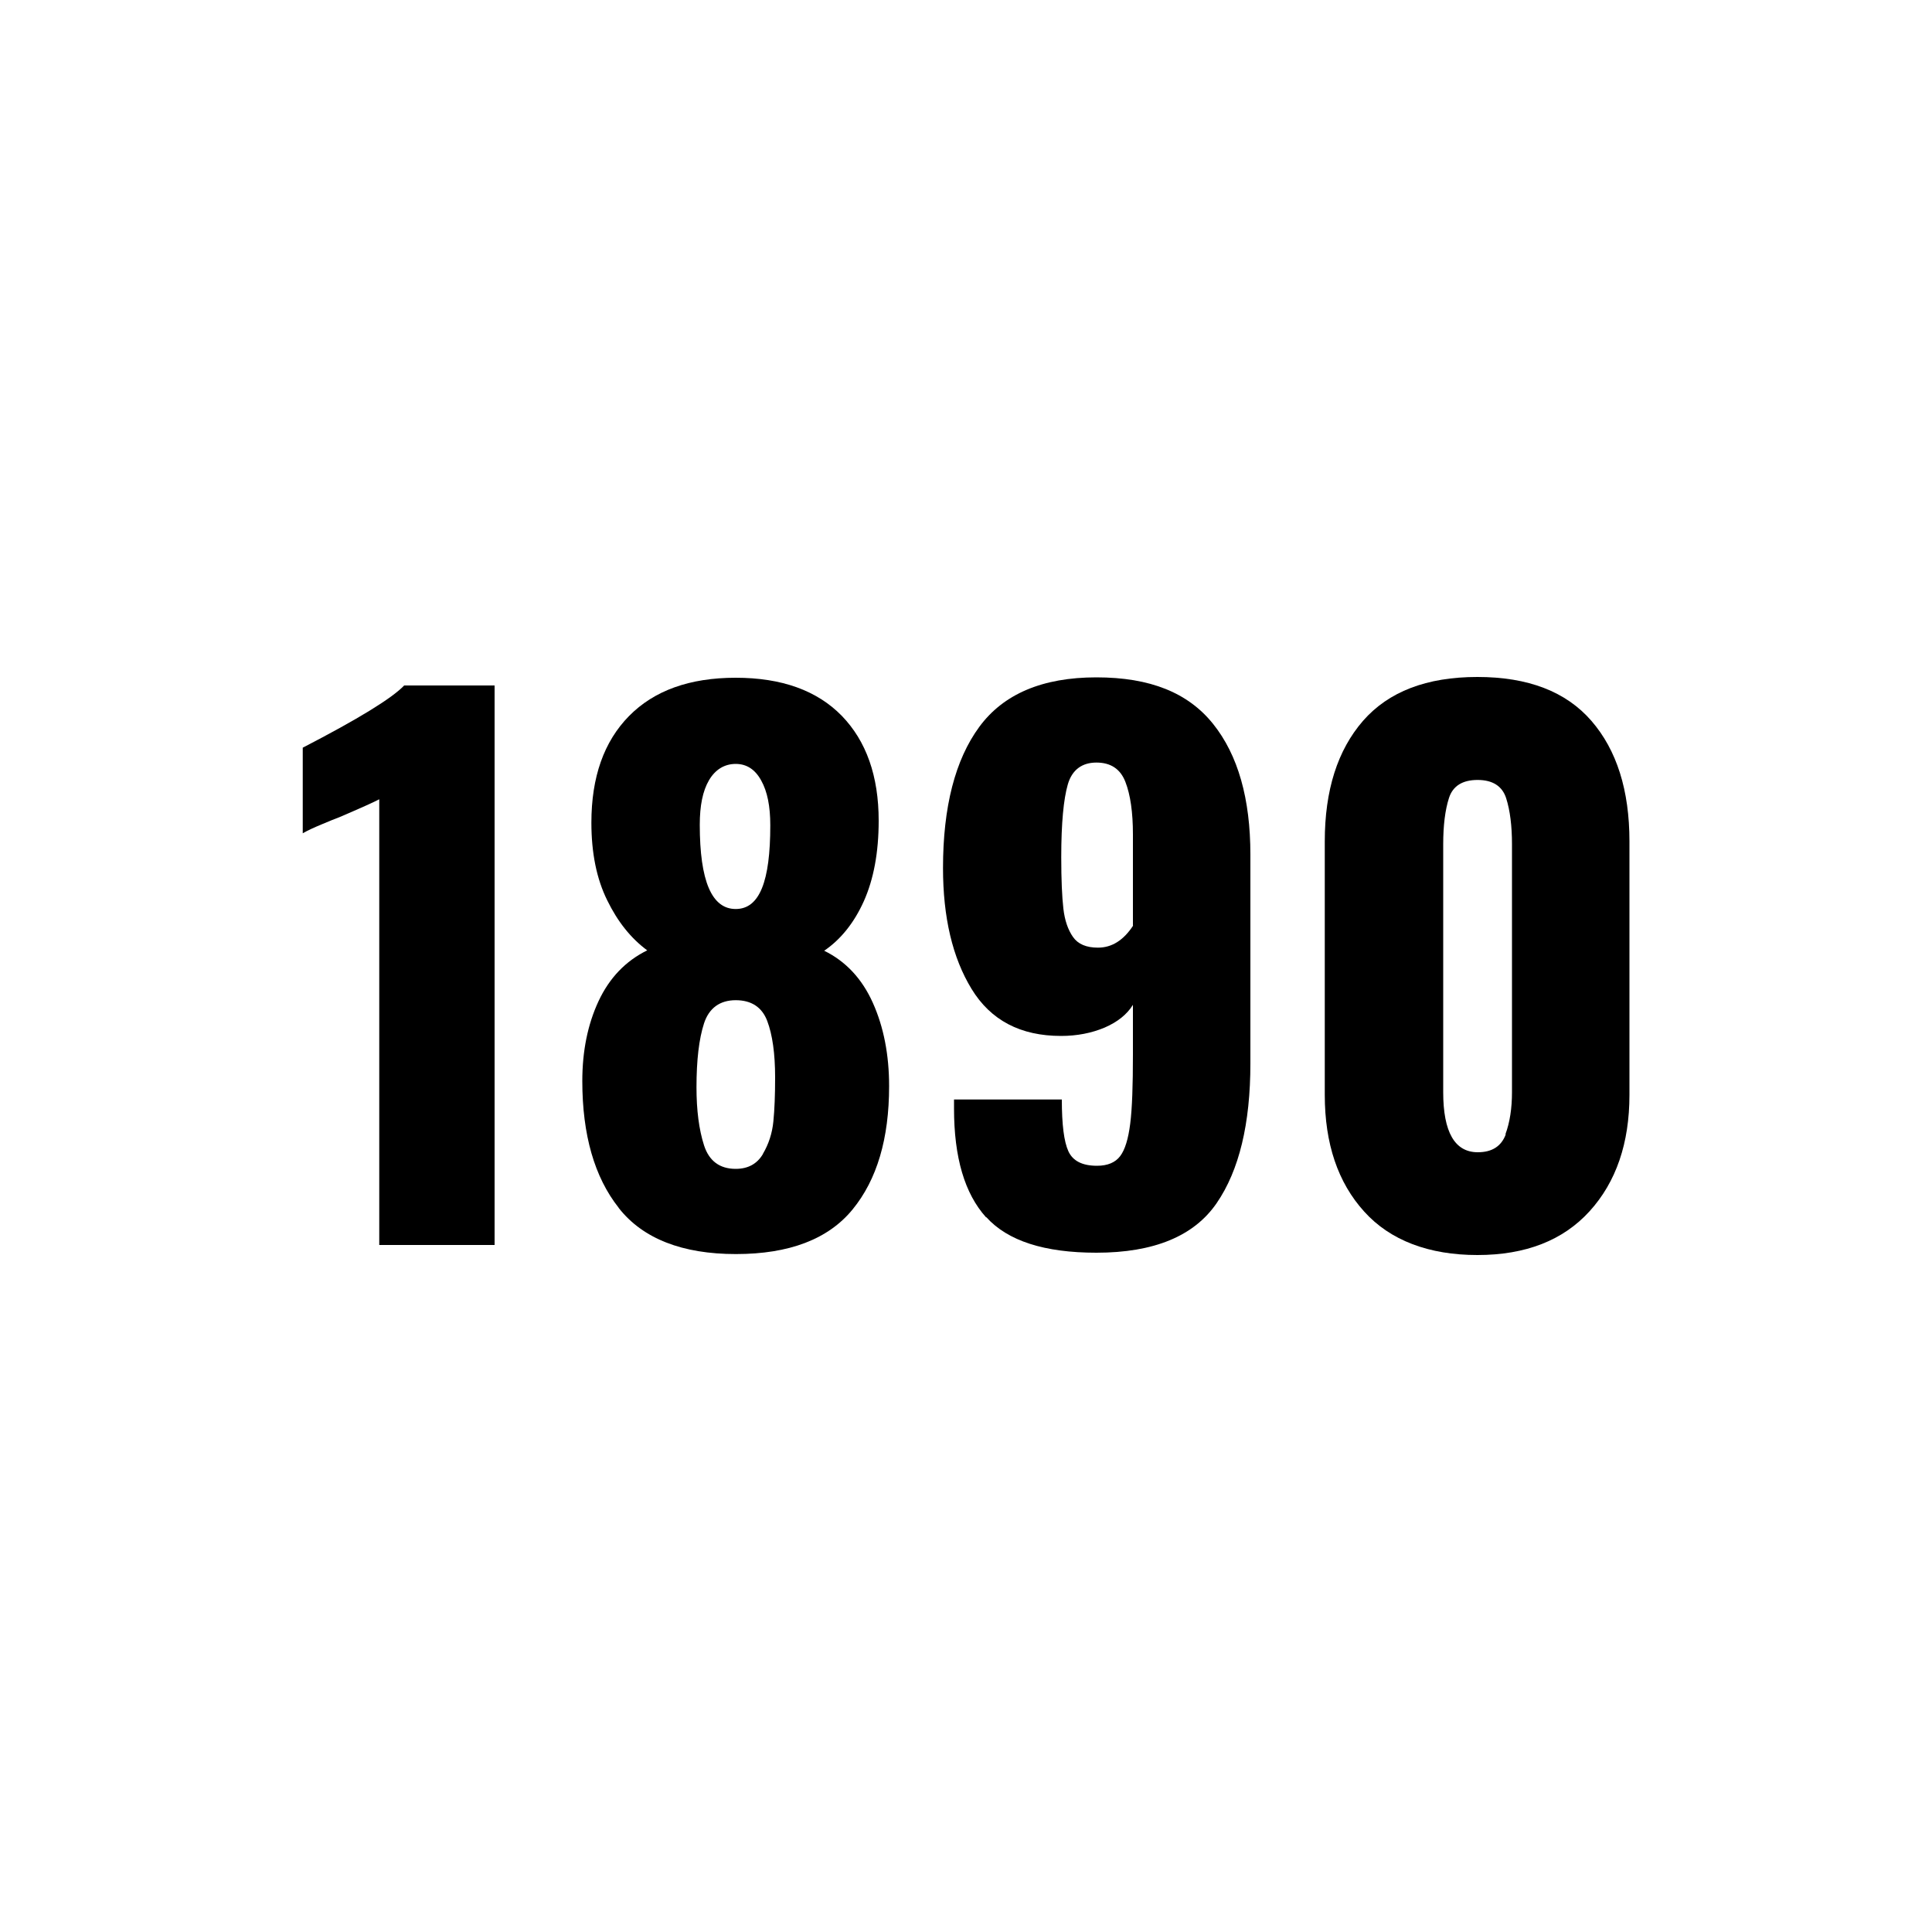 <?xml version="1.0" encoding="UTF-8"?><svg id="a" xmlns="http://www.w3.org/2000/svg" width="100" height="100" viewBox="0 0 100 100"><path d="M19.63,41.37c-.26,.14-.95,.45-2.07,.93-.19,.07-.49,.19-.89,.36-.41,.17-.74,.32-1,.47v-4.43c2.86-1.48,4.61-2.55,5.25-3.22h4.68v28.96h-5.97v-23.06Z"/><path d="M32.02,62.51c-1.25-1.58-1.88-3.77-1.88-6.56,0-1.55,.28-2.93,.84-4.13,.56-1.2,1.4-2.08,2.52-2.63-.84-.62-1.53-1.48-2.07-2.59-.55-1.11-.82-2.45-.82-4.02,0-2.36,.65-4.2,1.95-5.52,1.3-1.32,3.14-1.98,5.52-1.98s4.21,.66,5.49,1.97c1.27,1.31,1.91,3.12,1.91,5.43,0,1.64-.26,3.03-.77,4.17-.51,1.13-1.2,1.98-2.05,2.56,1.12,.55,1.96,1.45,2.52,2.7,.56,1.25,.84,2.69,.84,4.31,0,2.72-.63,4.84-1.89,6.38-1.26,1.54-3.28,2.31-6.04,2.31s-4.81-.79-6.06-2.38Zm7.47-2.79c.3-.51,.48-1.07,.54-1.68,.06-.61,.09-1.36,.09-2.27,0-1.24-.14-2.22-.41-2.93-.27-.71-.82-1.07-1.63-1.07s-1.38,.4-1.64,1.2c-.26,.8-.39,1.9-.39,3.31,0,1.19,.13,2.19,.39,3,.26,.81,.81,1.22,1.64,1.22,.64,0,1.11-.26,1.41-.77Zm.38-17c0-.98-.15-1.75-.47-2.32-.31-.57-.75-.86-1.32-.86s-1.05,.28-1.38,.84-.48,1.33-.48,2.31c0,2.91,.62,4.36,1.86,4.36s1.79-1.44,1.79-4.33Z"/><path d="M51.04,63.01c-1.11-1.23-1.66-3.1-1.66-5.63v-.47h5.58c0,1.29,.11,2.18,.34,2.68,.23,.5,.72,.75,1.48,.75,.55,0,.95-.17,1.2-.5,.25-.33,.42-.89,.52-1.68s.14-1.98,.14-3.58v-2.57c-.31,.5-.8,.89-1.47,1.18-.67,.28-1.42,.43-2.25,.43-2.1,0-3.64-.81-4.63-2.43-.99-1.62-1.48-3.71-1.48-6.26,0-3.17,.63-5.61,1.88-7.31,1.25-1.7,3.27-2.56,6.06-2.56s4.75,.8,6.04,2.41c1.29,1.61,1.93,3.87,1.93,6.77v10.8c0,3.12-.58,5.54-1.75,7.24s-3.24,2.56-6.22,2.56c-2.69,0-4.59-.61-5.7-1.84Zm7.6-15.1v-4.72c0-1.14-.13-2.05-.39-2.72-.26-.67-.76-1-1.5-1s-1.26,.37-1.48,1.13-.34,2.01-.34,3.77c0,1.17,.04,2.05,.11,2.66s.24,1.1,.5,1.47,.69,.55,1.29,.55c.72,0,1.32-.38,1.82-1.14Z"/><path d="M70.61,62.71c-1.36-1.5-2.04-3.51-2.04-6.04v-13.12c0-2.65,.66-4.72,1.98-6.24,1.32-1.51,3.29-2.27,5.92-2.27s4.59,.76,5.9,2.27c1.31,1.51,1.97,3.59,1.97,6.24v13.12c0,2.5-.69,4.51-2.06,6.02-1.37,1.51-3.31,2.27-5.81,2.27s-4.51-.75-5.86-2.25Zm7.31-4c.23-.62,.34-1.35,.34-2.18v-12.83c0-.95-.1-1.75-.3-2.38-.2-.63-.7-.95-1.48-.95s-1.28,.31-1.48,.93c-.2,.62-.3,1.42-.3,2.4v12.83c0,2.07,.6,3.11,1.79,3.11,.74,0,1.22-.31,1.45-.93Z"/></svg>